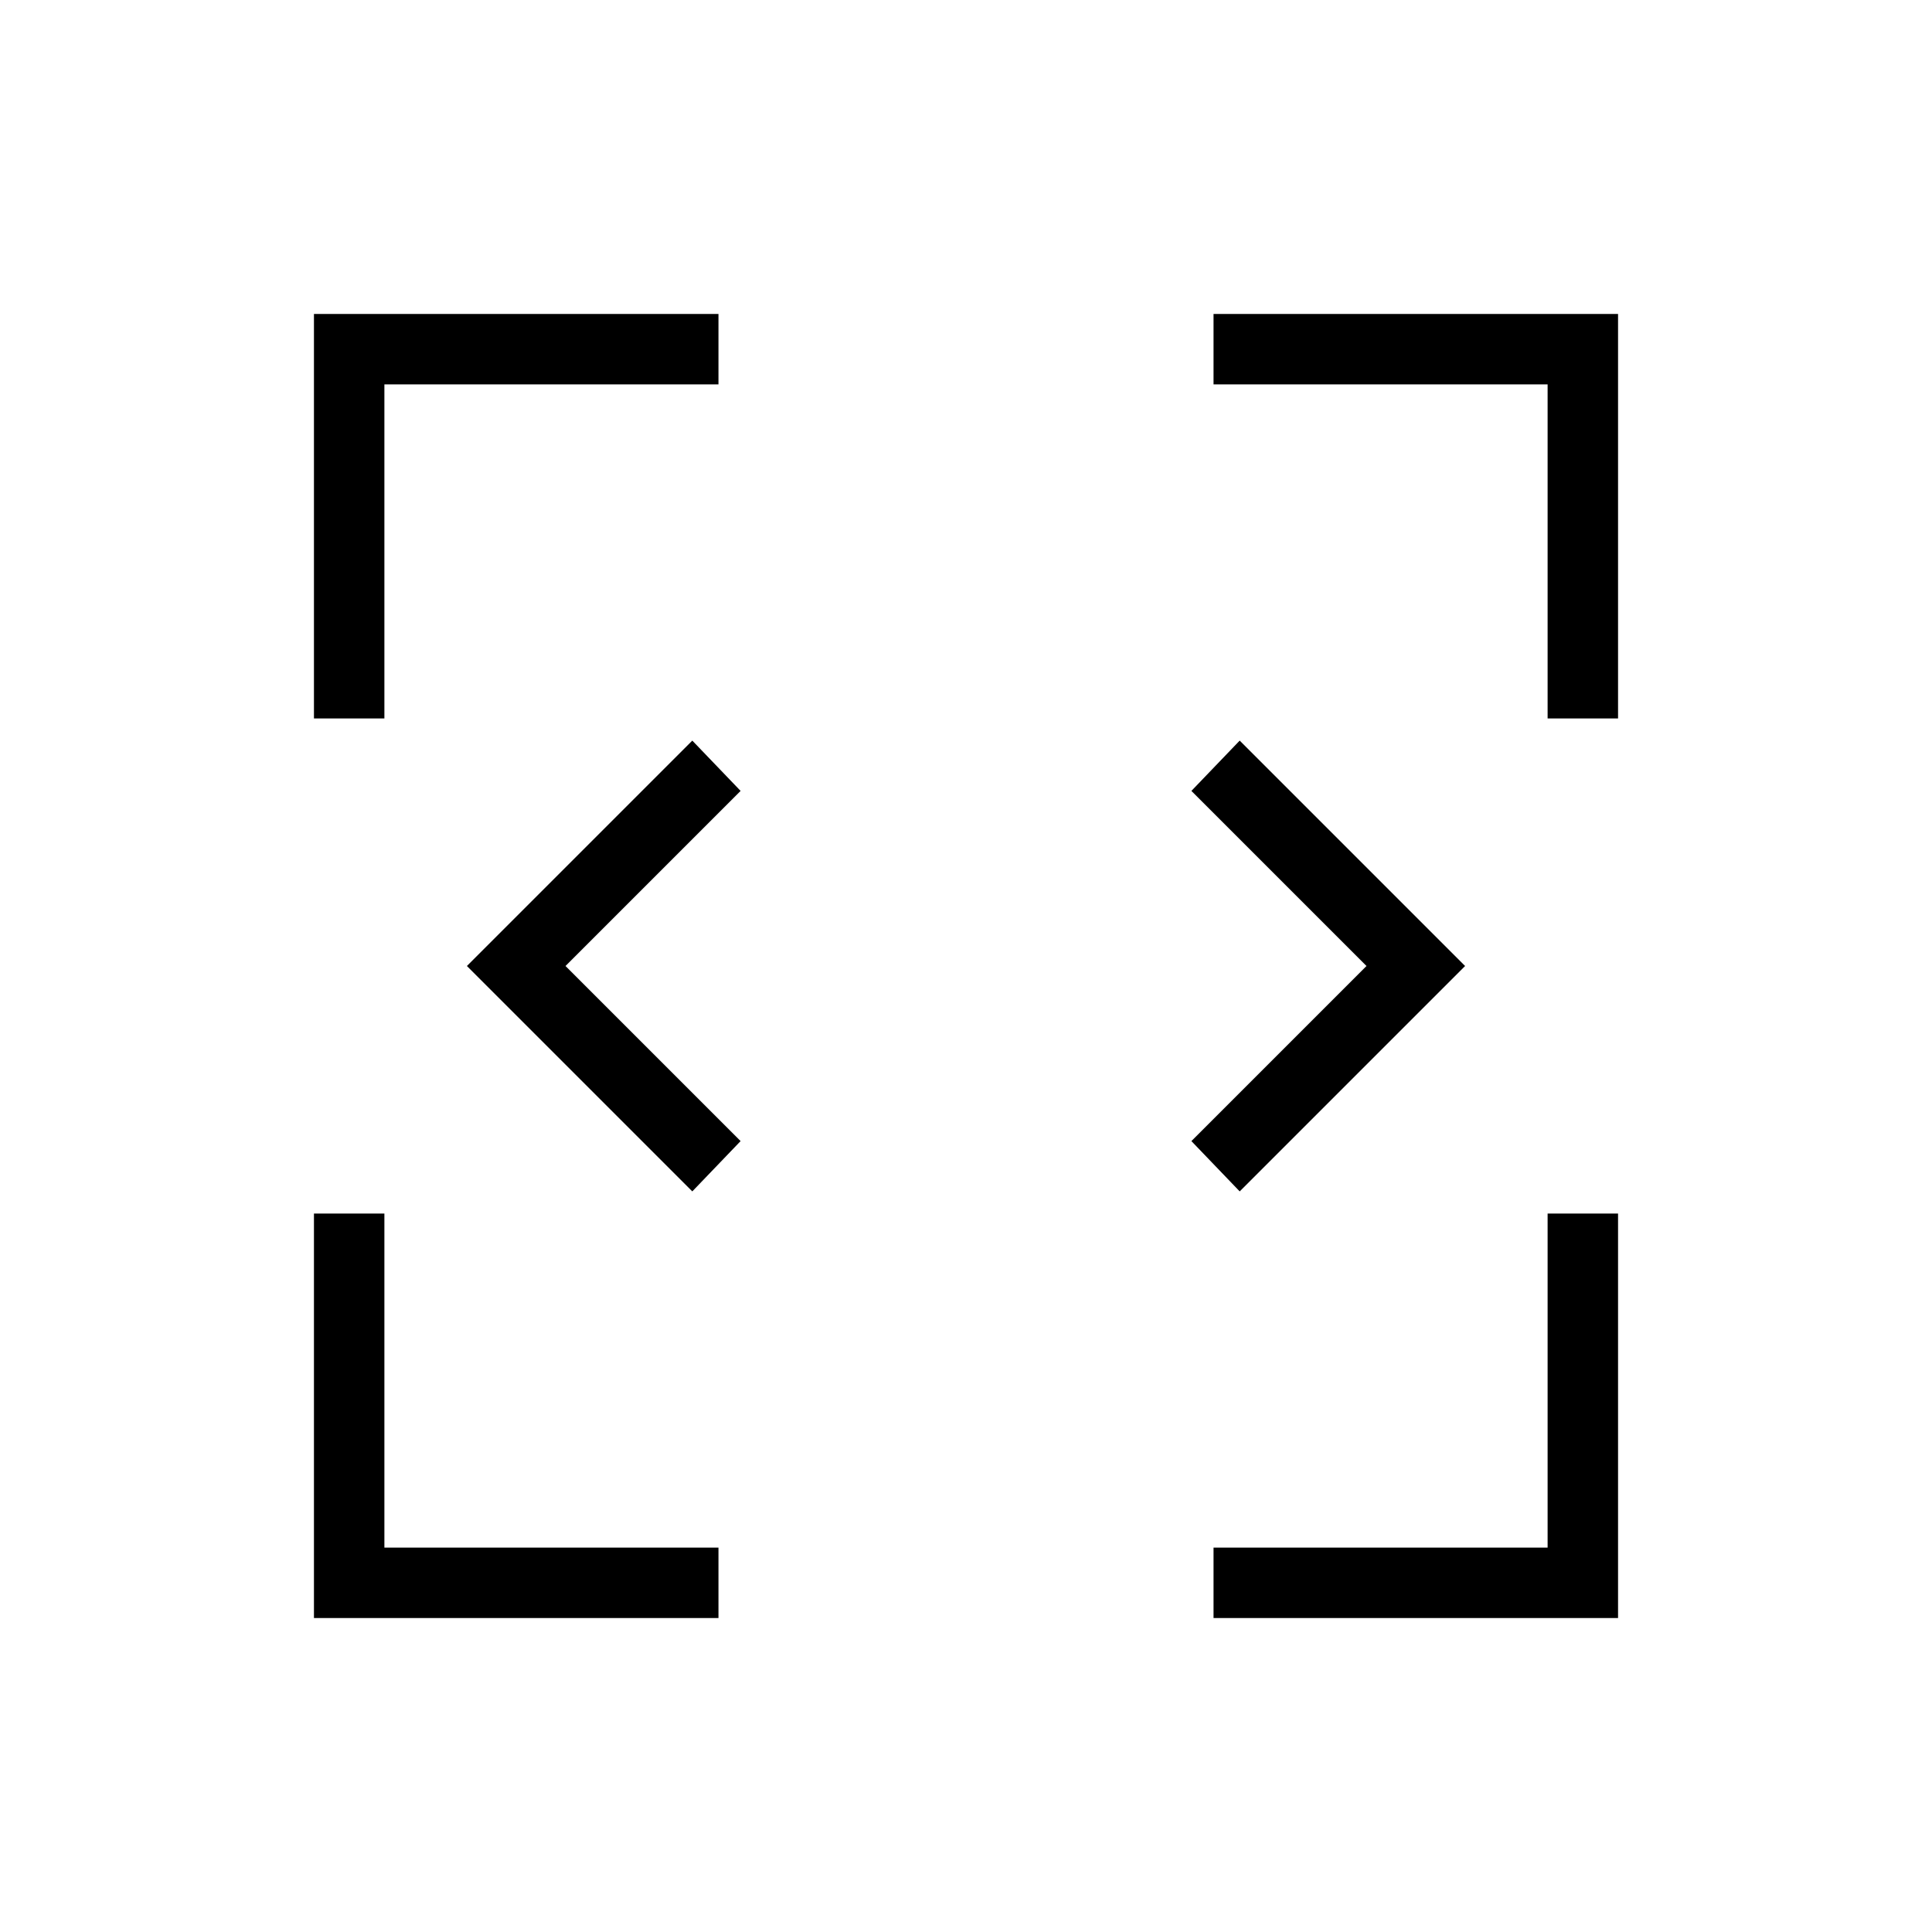 <svg xmlns="http://www.w3.org/2000/svg" height="48" viewBox="0 -960 960 960" width="48"><path d="M344-368 232-480l112-112 24 25-87 87 87 87-24 25Zm272 0-24-25 87-87-87-87 24-25 112 112-112 112ZM156-156v-201h35v166h166v35H156Zm447 0v-35h166v-166h35v201H603ZM156-603v-201h201v35H191v166h-35Zm613 0v-166H603v-35h201v201h-35Z"/></svg>